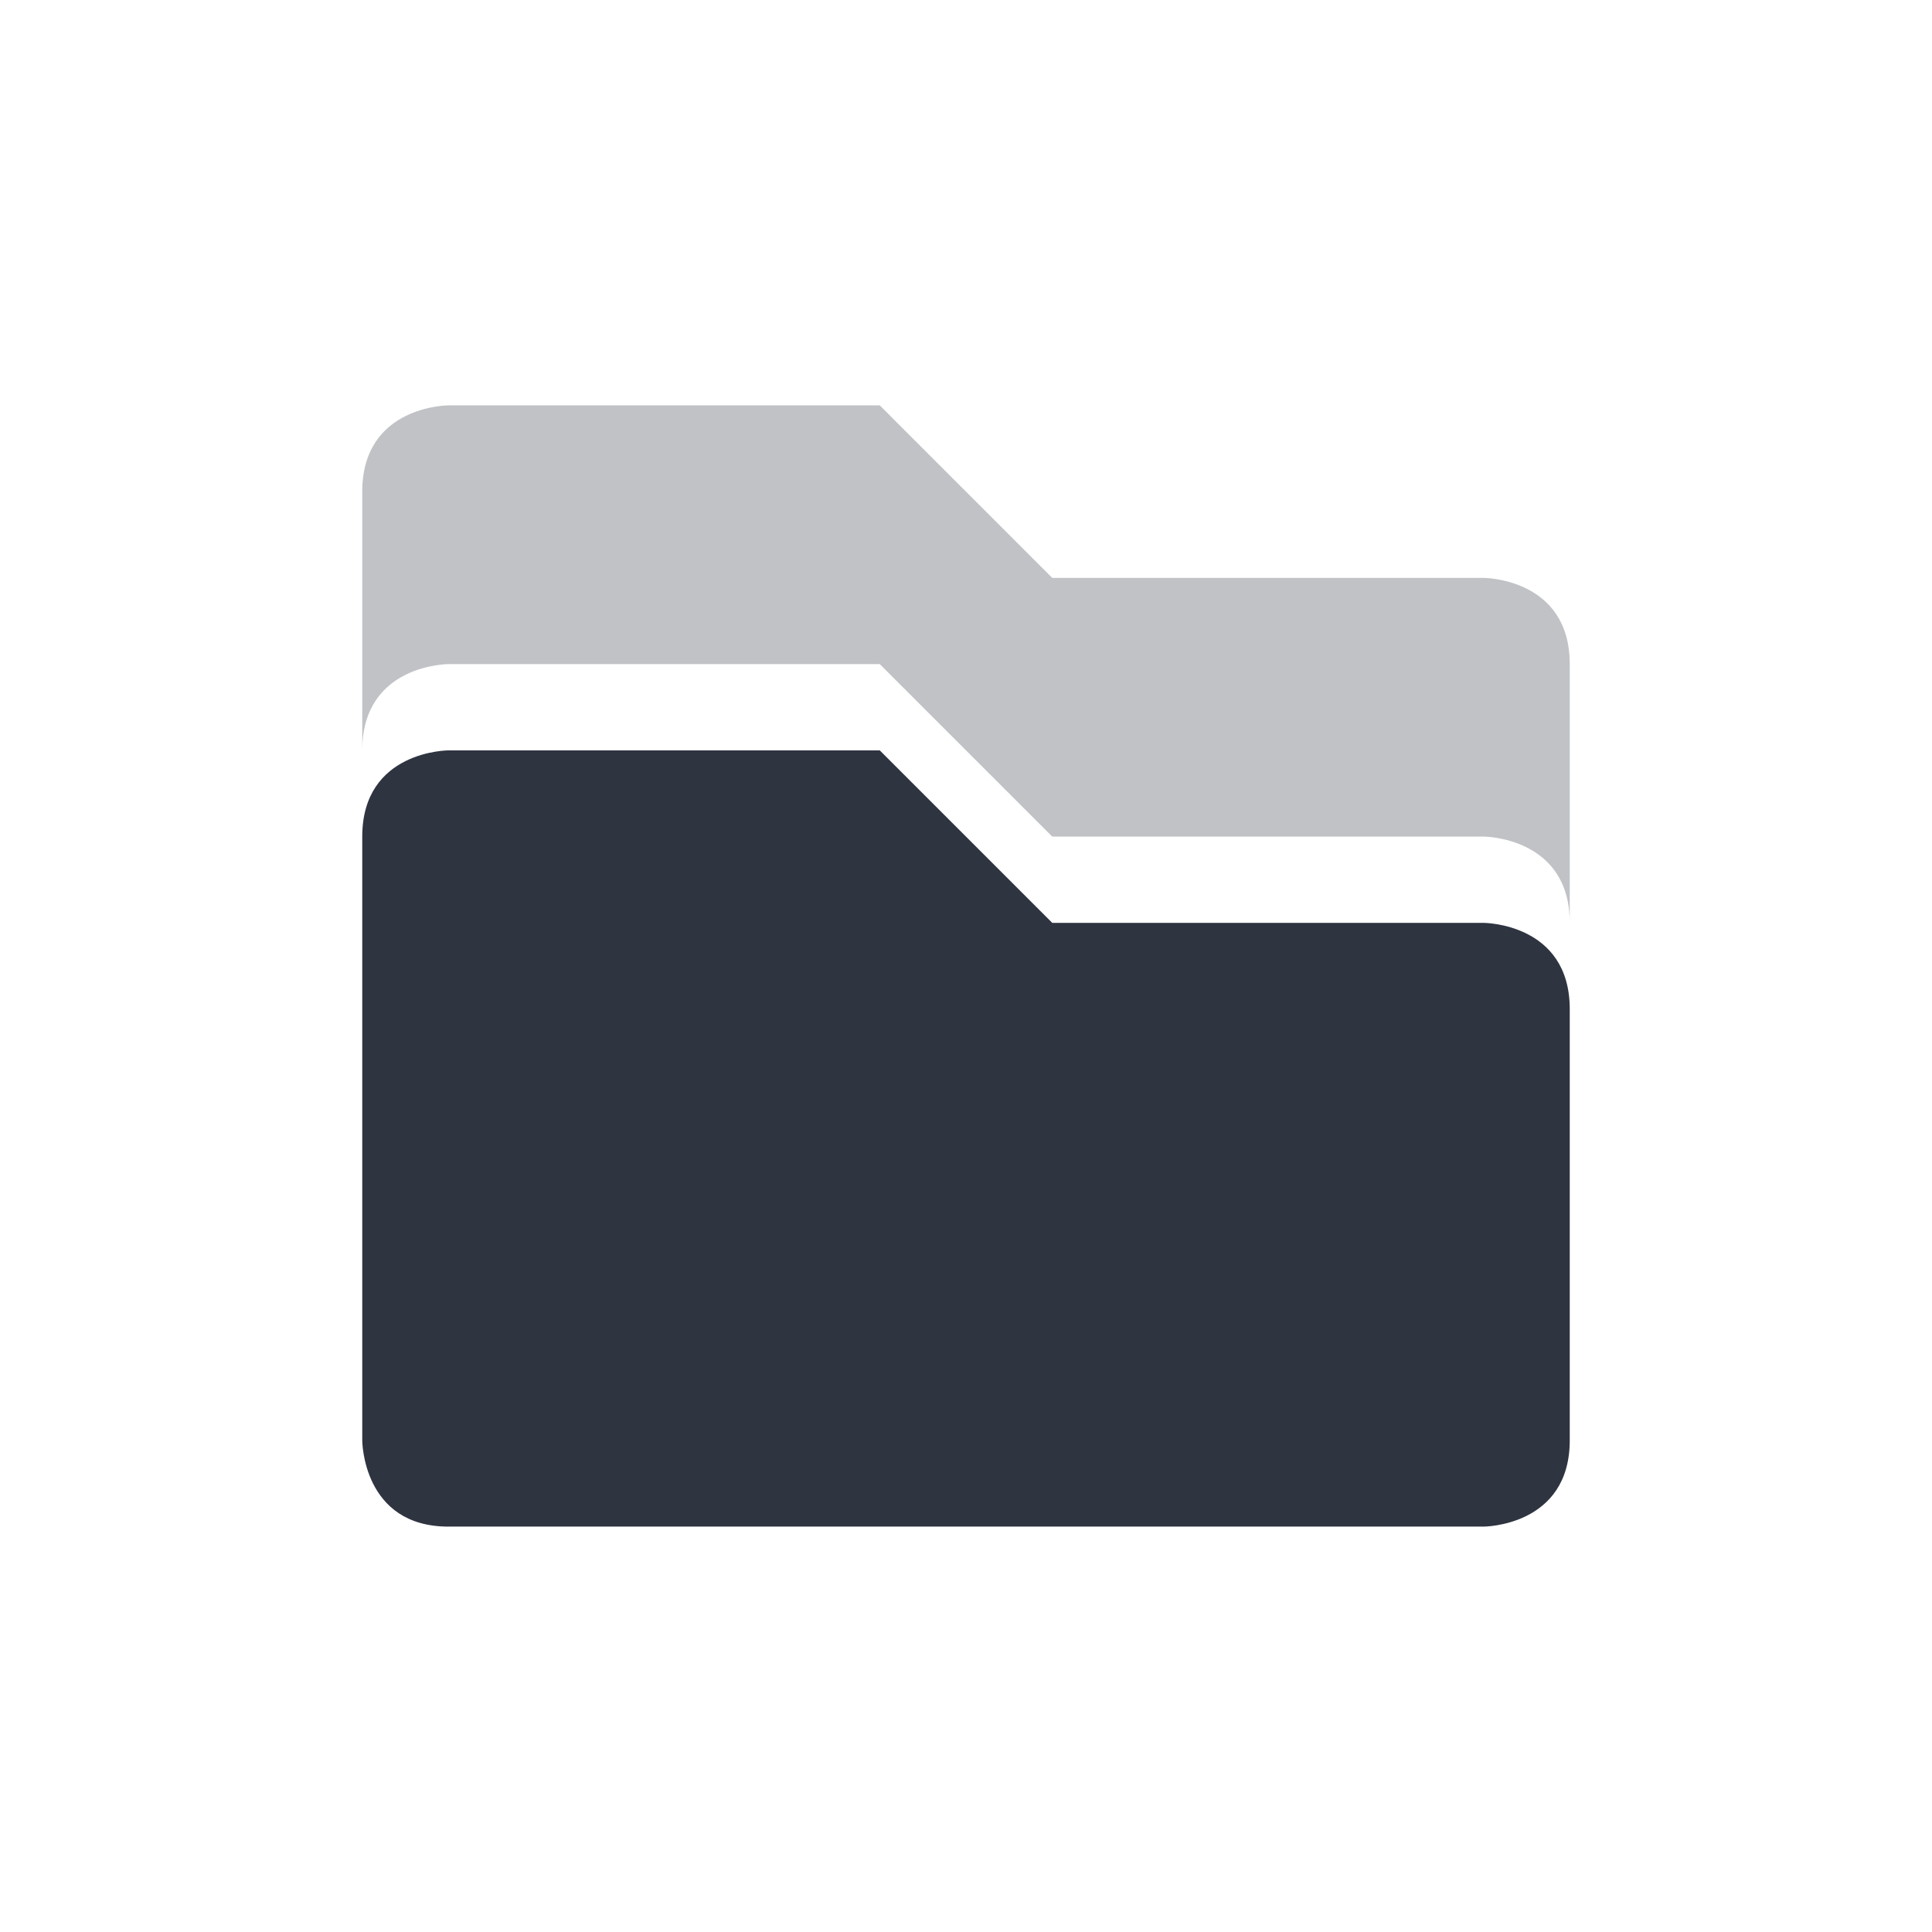 <?xml version='1.0' encoding='UTF-8'?>
<svg xmlns:inkscape="http://www.inkscape.org/namespaces/inkscape" xmlns:sodipodi="http://sodipodi.sourceforge.net/DTD/sodipodi-0.dtd" xmlns="http://www.w3.org/2000/svg" xmlns:svg="http://www.w3.org/2000/svg" xmlns:rdf="http://www.w3.org/1999/02/22-rdf-syntax-ns#" xmlns:cc="http://creativecommons.org/ns#" xmlns:dc="http://purl.org/dc/elements/1.1/" width="64" height="64" version="1.1" id="svg9" sodipodi:docname="folder-open.svg" inkscape:version="1.4.2 (ebf0e940d0, 2025-05-08)">
  <sodipodi:namedview pagecolor="#9c4444" bordercolor="#666666" borderopacity="1" objecttolerance="10" gridtolerance="10" guidetolerance="10" inkscape:pageopacity="0" inkscape:pageshadow="2" inkscape:window-width="2560" inkscape:window-height="1376" id="namedview11" showgrid="false" inkscape:zoom="18.58365" inkscape:cx="7.8025576" inkscape:cy="20.986189" inkscape:window-x="0" inkscape:window-y="0" inkscape:window-maximized="1" inkscape:current-layer="svg9" inkscape:document-rotation="0" inkscape:showpageshadow="0" inkscape:pagecheckerboard="false" inkscape:deskcolor="#d1d1d1"/>
  <defs id="defs3">
    <style id="current-color-scheme" type="text/css">.ColorScheme-Text {color:#2e3440} .ColorScheme-Highlight {color:#3b4252}</style>
  </defs>
  <path style="opacity:0.3;fill:#2e3440;stroke-width:2.857" class="ColorScheme-Text" d="m 14.857,1.566 c 0,0 -2.857,0 -2.857,2.857 v 8.571 c 0,-2.857 2.857,-2.857 2.857,-2.857 h 14.286 l 5.714,5.714 h 14.286 c 0,0 2.857,0 2.857,2.857 V 10.138 C 52,7.281 49.143,7.281 49.143,7.281 H 34.857 L 29.143,1.566 Z" id="path5" transform="translate(0,11.862)"/>
  <path style="fill:#2e3440;stroke:none;stroke-width:2.857;stroke-dasharray:none;stroke-opacity:0.3" class="ColorScheme-Text" d="m 14.857,12.995 c 0,0 -2.857,0 -2.857,2.857 v 20 c 0,0 0,2.857 2.857,2.857 h 34.286 c 0,0 2.857,0 2.857,-2.857 V 21.566 c 0,-2.857 -2.857,-2.857 -2.857,-2.857 H 34.857 l -5.714,-5.714 z" id="path7" transform="translate(0,11.862)"/>
</svg>
